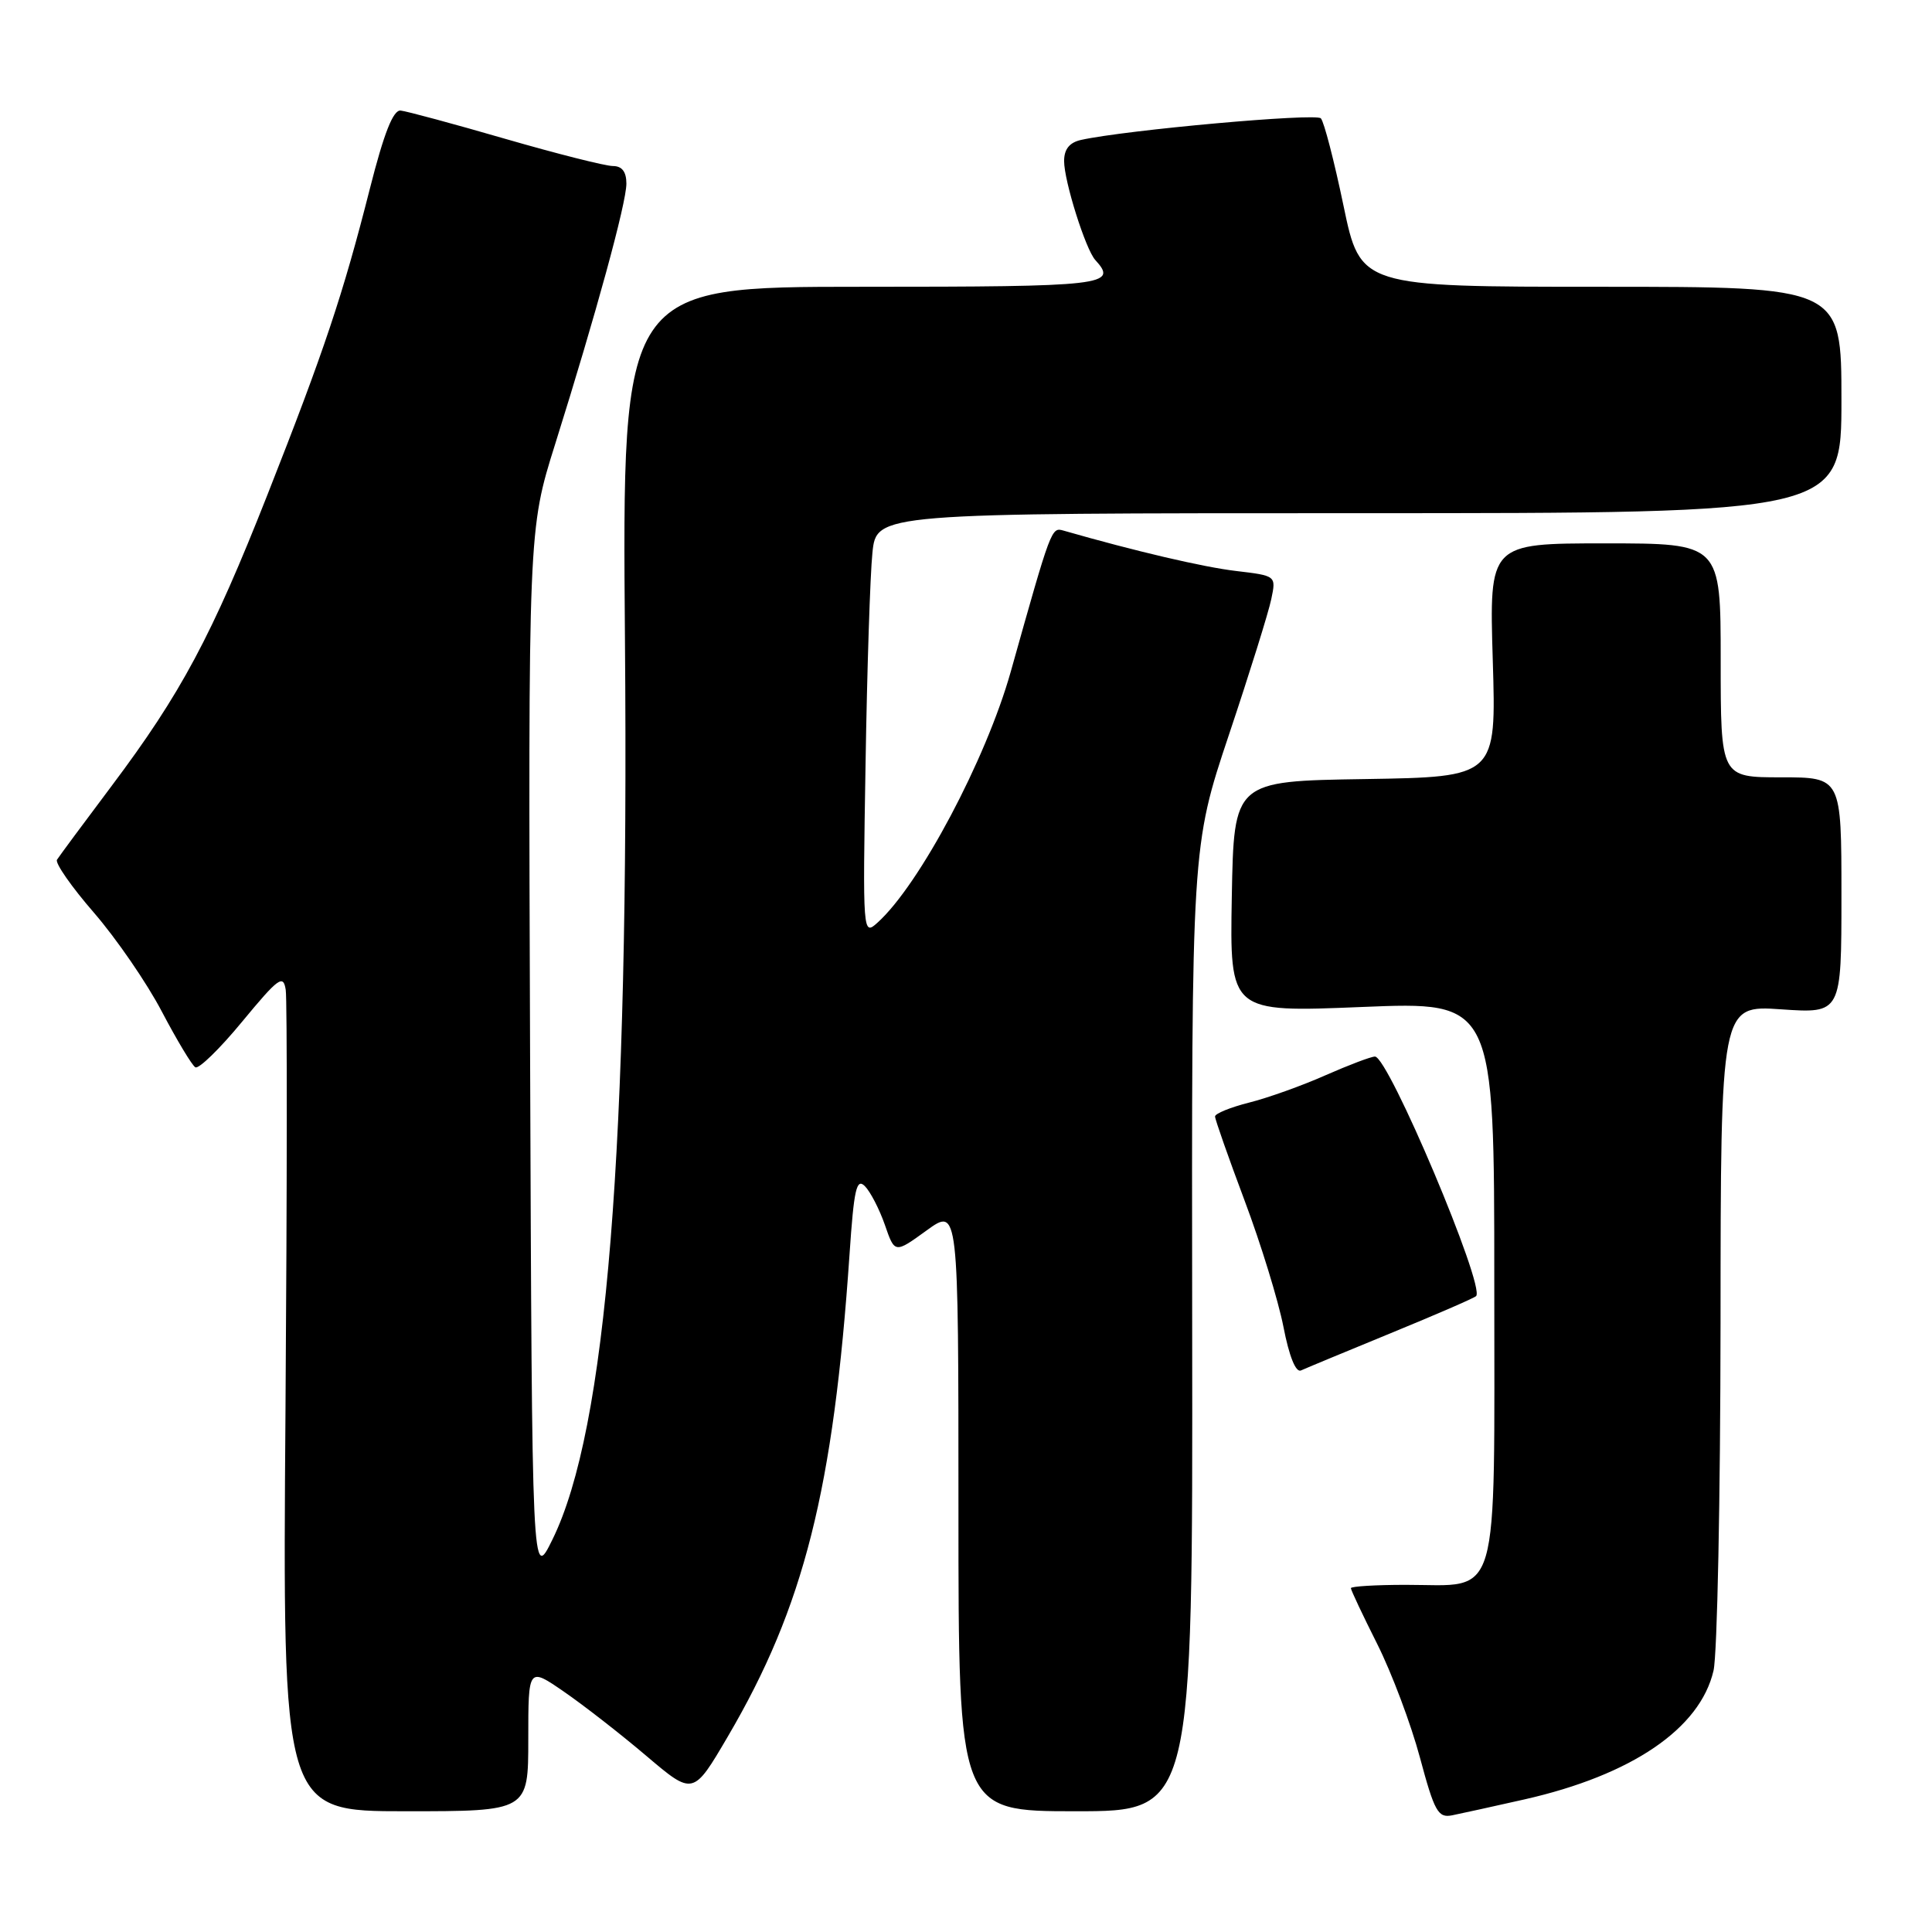 <?xml version="1.0" encoding="UTF-8" standalone="no"?>
<!DOCTYPE svg PUBLIC "-//W3C//DTD SVG 1.1//EN" "http://www.w3.org/Graphics/SVG/1.1/DTD/svg11.dtd" >
<svg xmlns="http://www.w3.org/2000/svg" xmlns:xlink="http://www.w3.org/1999/xlink" version="1.1" viewBox="0 0 256 256">
 <g >
 <path fill="currentColor"
d=" M 202.00 238.43 C 216.22 235.21 225.27 229.05 227.05 221.37 C 227.55 219.24 227.96 198.53 227.98 175.34 C 228.00 133.19 228.00 133.19 236.00 133.74 C 244.00 134.29 244.00 134.29 244.00 118.64 C 244.00 103.00 244.00 103.00 236.00 103.00 C 228.00 103.00 228.00 103.00 228.00 87.50 C 228.00 72.00 228.00 72.00 212.66 72.00 C 197.33 72.00 197.33 72.00 197.80 87.48 C 198.27 102.95 198.27 102.95 180.88 103.23 C 163.50 103.50 163.50 103.50 163.22 118.82 C 162.95 134.15 162.95 134.15 180.47 133.43 C 198.00 132.71 198.00 132.71 198.00 169.80 C 198.00 213.17 198.92 210.00 186.28 210.00 C 182.27 210.00 179.00 210.20 179.00 210.44 C 179.00 210.69 180.57 214.02 182.50 217.86 C 184.42 221.69 186.96 228.45 188.15 232.89 C 190.07 240.05 190.55 240.91 192.41 240.54 C 193.56 240.31 197.88 239.36 202.00 238.43 Z  M 70.00 230.45 C 70.00 220.90 70.00 220.90 74.73 224.16 C 77.33 225.95 82.25 229.78 85.65 232.67 C 91.85 237.93 91.85 237.93 96.44 230.10 C 106.54 212.88 110.44 197.41 112.57 166.17 C 113.15 157.57 113.49 156.06 114.60 157.17 C 115.33 157.91 116.52 160.21 117.25 162.30 C 118.56 166.10 118.56 166.10 122.78 163.04 C 127.00 159.99 127.00 159.99 127.00 199.99 C 127.00 240.00 127.00 240.00 142.53 240.00 C 158.05 240.00 158.05 240.00 157.97 176.08 C 157.89 112.17 157.89 112.17 162.85 97.33 C 165.58 89.18 168.10 81.10 168.45 79.39 C 169.10 76.29 169.10 76.29 163.80 75.66 C 159.46 75.15 150.44 73.04 140.93 70.31 C 139.31 69.85 139.32 69.81 133.93 89.00 C 130.65 100.64 121.83 117.26 116.27 122.26 C 114.33 124.01 114.31 123.82 114.69 101.26 C 114.89 88.74 115.30 76.14 115.60 73.25 C 116.14 68.00 116.14 68.00 180.07 68.00 C 244.00 68.00 244.00 68.00 244.00 53.00 C 244.00 38.00 244.00 38.00 212.13 38.00 C 180.26 38.00 180.26 38.00 178.02 27.25 C 176.79 21.34 175.44 16.13 175.02 15.68 C 174.35 14.96 149.21 17.22 143.25 18.54 C 141.71 18.88 141.00 19.77 141.00 21.34 C 141.00 24.00 143.85 33.05 145.13 34.45 C 148.19 37.80 146.49 38.00 114.21 38.00 C 82.43 38.00 82.43 38.00 82.81 84.75 C 83.37 152.35 80.39 189.38 73.20 204.00 C 70.50 209.50 70.50 209.50 70.24 139.85 C 69.99 70.21 69.99 70.21 73.56 58.85 C 78.99 41.56 83.00 26.91 83.00 24.33 C 83.00 22.76 82.42 22.00 81.21 22.00 C 80.22 22.00 73.81 20.38 66.96 18.40 C 60.11 16.41 53.86 14.73 53.09 14.65 C 52.10 14.54 50.88 17.63 49.01 25.00 C 45.45 39.03 42.95 46.50 35.46 65.50 C 28.05 84.30 23.98 91.90 14.80 104.13 C 11.08 109.08 7.82 113.49 7.55 113.92 C 7.28 114.36 9.48 117.52 12.45 120.94 C 15.41 124.36 19.47 130.26 21.45 134.05 C 23.44 137.83 25.43 141.15 25.88 141.42 C 26.32 141.70 29.12 138.98 32.09 135.37 C 36.91 129.54 37.54 129.08 37.86 131.16 C 38.06 132.45 38.04 157.46 37.83 186.75 C 37.43 240.00 37.43 240.00 53.72 240.00 C 70.00 240.00 70.00 240.00 70.00 230.45 Z  M 184.31 176.64 C 190.26 174.20 195.34 172.00 195.59 171.74 C 196.84 170.49 183.97 140.00 182.19 140.00 C 181.67 140.00 178.72 141.12 175.63 142.48 C 172.55 143.85 167.99 145.48 165.51 146.10 C 163.03 146.73 161.00 147.55 161.00 147.94 C 161.00 148.33 162.76 153.33 164.91 159.07 C 167.07 164.81 169.38 172.34 170.06 175.80 C 170.82 179.73 171.70 181.91 172.39 181.59 C 173.00 181.31 178.37 179.08 184.31 176.64 Z "/>
</g>
</svg>